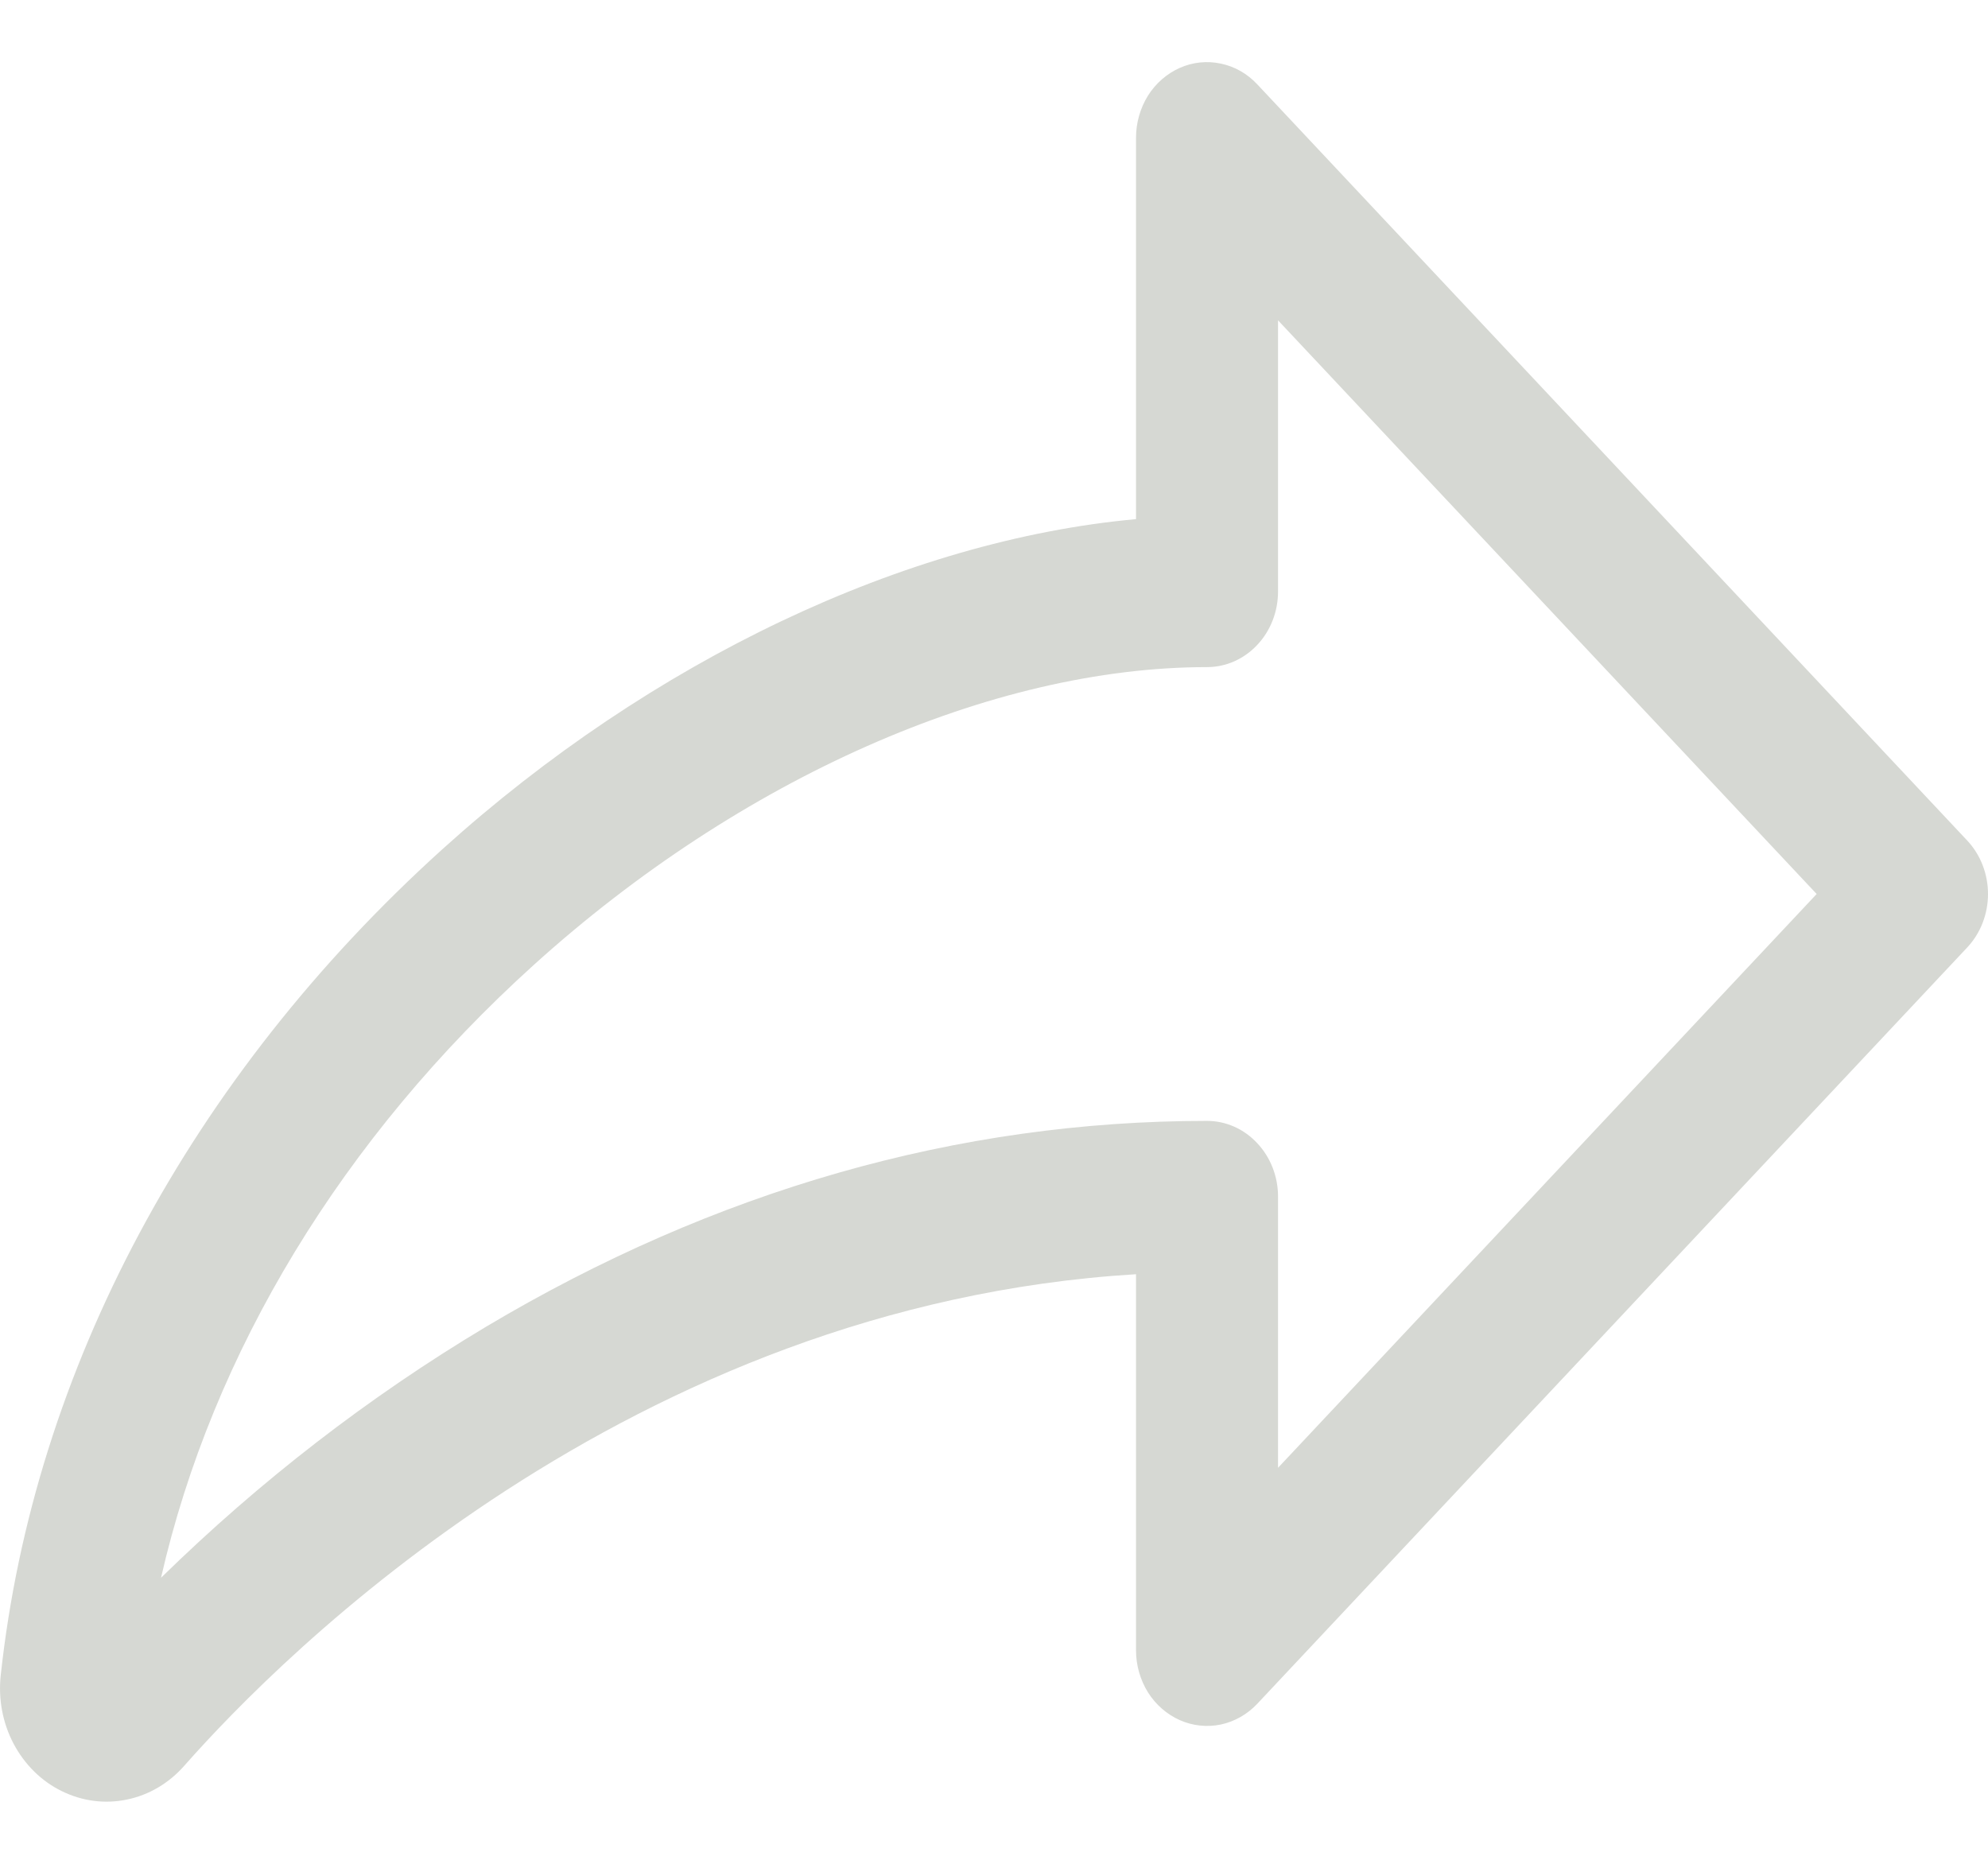 <svg width="16" height="15" viewBox="0 0 16 15" fill="none" xmlns="http://www.w3.org/2000/svg">
<path d="M15.833 6.765L10.119 0.679C10.039 0.593 9.937 0.535 9.826 0.512C9.715 0.488 9.6 0.5 9.496 0.546C9.392 0.592 9.302 0.67 9.239 0.77C9.177 0.87 9.143 0.988 9.143 1.108V4.178C7.29 4.347 5.244 5.314 3.56 6.835C1.533 8.667 0.271 11.028 0.006 13.482C-0.015 13.673 0.021 13.866 0.109 14.033C0.198 14.201 0.333 14.335 0.497 14.415C0.661 14.496 0.844 14.52 1.021 14.483C1.198 14.447 1.36 14.351 1.483 14.211C2.269 13.32 5.064 10.503 9.143 10.255V13.282C9.143 13.402 9.177 13.52 9.239 13.62C9.302 13.72 9.392 13.798 9.496 13.844C9.6 13.89 9.715 13.902 9.826 13.879C9.937 13.855 10.039 13.797 10.119 13.712L15.833 7.625C15.94 7.511 16 7.356 16 7.195C16 7.034 15.94 6.879 15.833 6.765ZM10.286 11.813V9.63C10.286 9.469 10.226 9.314 10.118 9.2C10.011 9.085 9.866 9.021 9.714 9.021C7.709 9.021 5.755 9.579 3.908 10.68C2.967 11.243 2.091 11.92 1.296 12.698C1.71 10.884 2.754 9.159 4.299 7.763C5.958 6.265 7.982 5.369 9.714 5.369C9.866 5.369 10.011 5.305 10.118 5.191C10.226 5.077 10.286 4.922 10.286 4.76V2.578L14.621 7.195L10.286 11.813Z" fill="#D6D8D3"/>
</svg>
